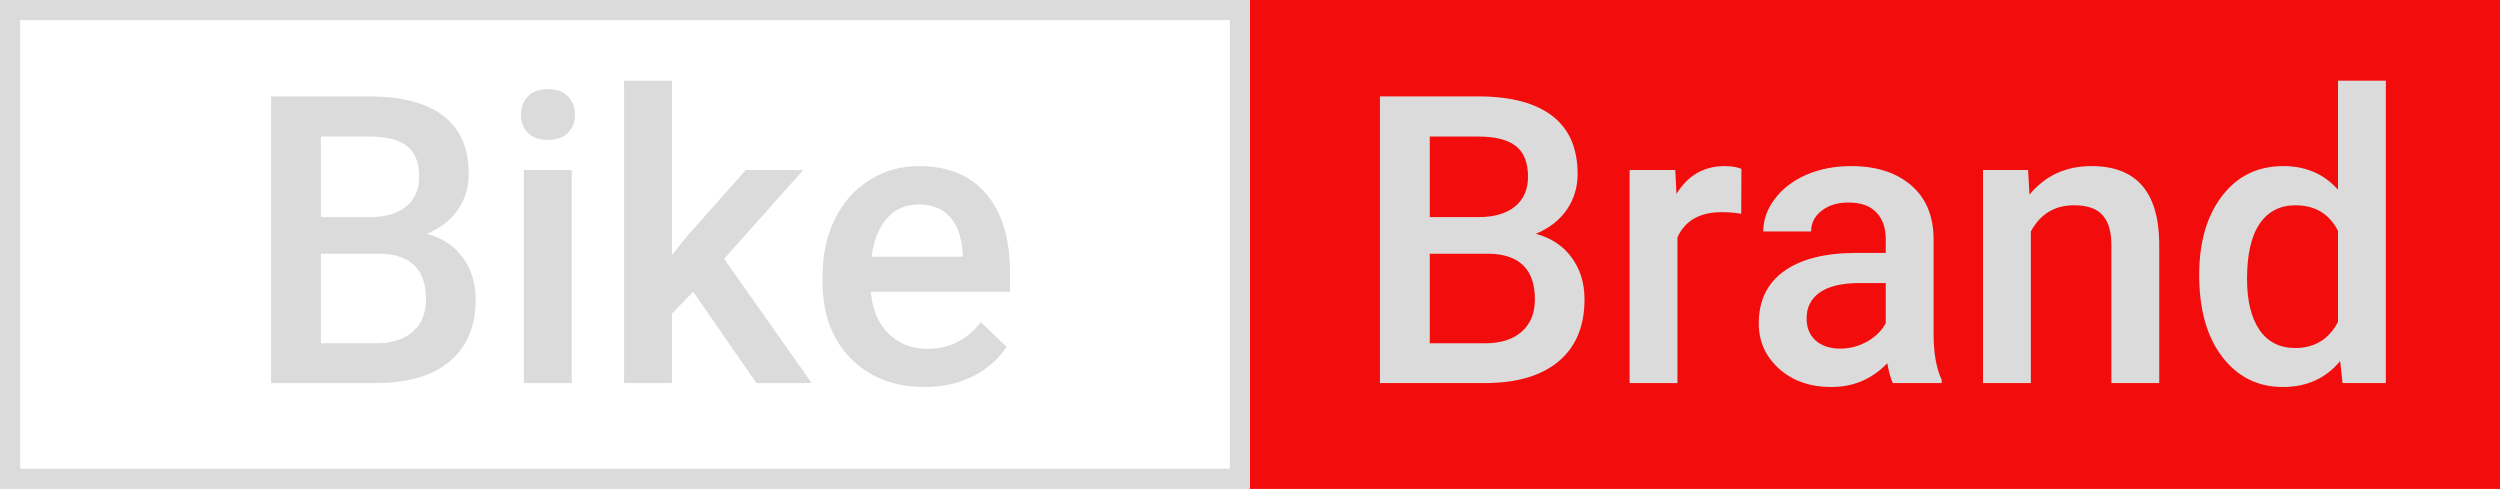 <svg width="496" height="97" viewBox="0 0 496 97" fill="none" xmlns="http://www.w3.org/2000/svg">
<rect x="248" width="248" height="97" fill="#F30C0C"/>
<path d="M273.781 76V19.125H293.273C299.706 19.125 304.602 20.414 307.961 22.992C311.32 25.57 313 29.412 313 34.516C313 37.12 312.297 39.464 310.891 41.547C309.484 43.63 307.427 45.245 304.719 46.391C307.792 47.224 310.161 48.8 311.828 51.117C313.521 53.409 314.367 56.169 314.367 59.398C314.367 64.737 312.648 68.838 309.211 71.703C305.799 74.568 300.904 76 294.523 76H273.781ZM283.664 50.336V68.109H294.641C297.74 68.109 300.161 67.341 301.906 65.805C303.651 64.268 304.523 62.133 304.523 59.398C304.523 53.487 301.503 50.466 295.461 50.336H283.664ZM283.664 43.07H293.352C296.424 43.07 298.82 42.38 300.539 41C302.284 39.594 303.156 37.615 303.156 35.062C303.156 32.25 302.349 30.219 300.734 28.969C299.146 27.719 296.659 27.094 293.273 27.094H283.664V43.07ZM345.461 42.406C344.211 42.198 342.922 42.094 341.594 42.094C337.245 42.094 334.315 43.76 332.805 47.094V76H323.312V33.734H332.375L332.609 38.461C334.901 34.789 338.078 32.953 342.141 32.953C343.495 32.953 344.615 33.135 345.5 33.5L345.461 42.406ZM375.539 76C375.122 75.193 374.758 73.878 374.445 72.055C371.424 75.206 367.727 76.781 363.352 76.781C359.107 76.781 355.643 75.57 352.961 73.148C350.279 70.727 348.938 67.732 348.938 64.164C348.938 59.659 350.604 56.208 353.938 53.812C357.297 51.391 362.089 50.18 368.312 50.18H374.133V47.406C374.133 45.219 373.521 43.474 372.297 42.172C371.073 40.844 369.211 40.18 366.711 40.18C364.549 40.18 362.779 40.727 361.398 41.82C360.018 42.888 359.328 44.255 359.328 45.922H349.836C349.836 43.604 350.604 41.443 352.141 39.438C353.677 37.406 355.76 35.818 358.391 34.672C361.047 33.526 364.003 32.953 367.258 32.953C372.206 32.953 376.151 34.203 379.094 36.703C382.036 39.177 383.547 42.667 383.625 47.172V66.234C383.625 70.037 384.159 73.07 385.227 75.336V76H375.539ZM365.109 69.164C366.984 69.164 368.742 68.708 370.383 67.797C372.049 66.885 373.299 65.662 374.133 64.125V56.156H369.016C365.5 56.156 362.857 56.768 361.086 57.992C359.315 59.216 358.43 60.948 358.43 63.188C358.43 65.01 359.029 66.469 360.227 67.562C361.451 68.63 363.078 69.164 365.109 69.164ZM402.375 33.734L402.648 38.617C405.773 34.841 409.875 32.953 414.953 32.953C423.755 32.953 428.234 37.992 428.391 48.07V76H418.898V48.617C418.898 45.935 418.312 43.956 417.141 42.68C415.995 41.378 414.107 40.727 411.477 40.727C407.648 40.727 404.797 42.458 402.922 45.922V76H393.43V33.734H402.375ZM436.32 54.555C436.32 48.044 437.831 42.823 440.852 38.891C443.872 34.932 447.922 32.953 453 32.953C457.479 32.953 461.099 34.516 463.859 37.641V16H473.352V76H464.758L464.289 71.625C461.451 75.062 457.661 76.781 452.922 76.781C447.974 76.781 443.964 74.789 440.891 70.805C437.844 66.82 436.32 61.404 436.32 54.555ZM445.812 55.375C445.812 59.672 446.633 63.031 448.273 65.453C449.94 67.849 452.297 69.047 455.344 69.047C459.224 69.047 462.062 67.315 463.859 63.852V45.805C462.115 42.419 459.302 40.727 455.422 40.727C452.349 40.727 449.979 41.95 448.312 44.398C446.646 46.82 445.812 50.479 445.812 55.375Z" fill="#DBDBDB"/>
<rect x="2" y="2" width="244" height="93" stroke="#DBDBDB" stroke-width="4"/>
<path d="M53.781 76V19.125H73.273C79.706 19.125 84.602 20.414 87.961 22.992C91.32 25.57 93 29.412 93 34.516C93 37.12 92.297 39.464 90.891 41.547C89.484 43.63 87.427 45.245 84.719 46.391C87.792 47.224 90.162 48.8 91.828 51.117C93.521 53.409 94.367 56.169 94.367 59.398C94.367 64.737 92.648 68.838 89.211 71.703C85.799 74.568 80.904 76 74.523 76H53.781ZM63.664 50.336V68.109H74.641C77.74 68.109 80.162 67.341 81.906 65.805C83.651 64.268 84.523 62.133 84.523 59.398C84.523 53.487 81.503 50.466 75.461 50.336H63.664ZM63.664 43.07H73.352C76.424 43.07 78.82 42.38 80.539 41C82.284 39.594 83.156 37.615 83.156 35.062C83.156 32.25 82.349 30.219 80.734 28.969C79.146 27.719 76.659 27.094 73.273 27.094H63.664V43.07ZM113.43 76H103.938V33.734H113.43V76ZM103.352 22.758C103.352 21.299 103.807 20.088 104.719 19.125C105.656 18.162 106.984 17.68 108.703 17.68C110.422 17.68 111.75 18.162 112.688 19.125C113.625 20.088 114.094 21.299 114.094 22.758C114.094 24.19 113.625 25.388 112.688 26.352C111.75 27.289 110.422 27.758 108.703 27.758C106.984 27.758 105.656 27.289 104.719 26.352C103.807 25.388 103.352 24.19 103.352 22.758ZM137.531 57.875L133.312 62.211V76H123.82V16H133.312V50.609L136.281 46.898L147.961 33.734H159.367L143.664 51.352L161.047 76H150.07L137.531 57.875ZM183.43 76.781C177.414 76.781 172.531 74.893 168.781 71.117C165.057 67.315 163.195 62.263 163.195 55.961V54.789C163.195 50.57 164.003 46.807 165.617 43.5C167.258 40.167 169.549 37.575 172.492 35.727C175.435 33.878 178.716 32.953 182.336 32.953C188.091 32.953 192.531 34.789 195.656 38.461C198.807 42.133 200.383 47.328 200.383 54.047V57.875H172.766C173.052 61.365 174.211 64.125 176.242 66.156C178.299 68.188 180.878 69.203 183.977 69.203C188.326 69.203 191.867 67.445 194.602 63.93L199.719 68.812C198.026 71.338 195.76 73.305 192.922 74.711C190.109 76.091 186.945 76.781 183.43 76.781ZM182.297 40.57C179.693 40.57 177.583 41.482 175.969 43.305C174.38 45.128 173.365 47.667 172.922 50.922H191.008V50.219C190.799 47.042 189.953 44.646 188.469 43.031C186.984 41.391 184.927 40.57 182.297 40.57Z" fill="#DBDBDB"/>
</svg>
